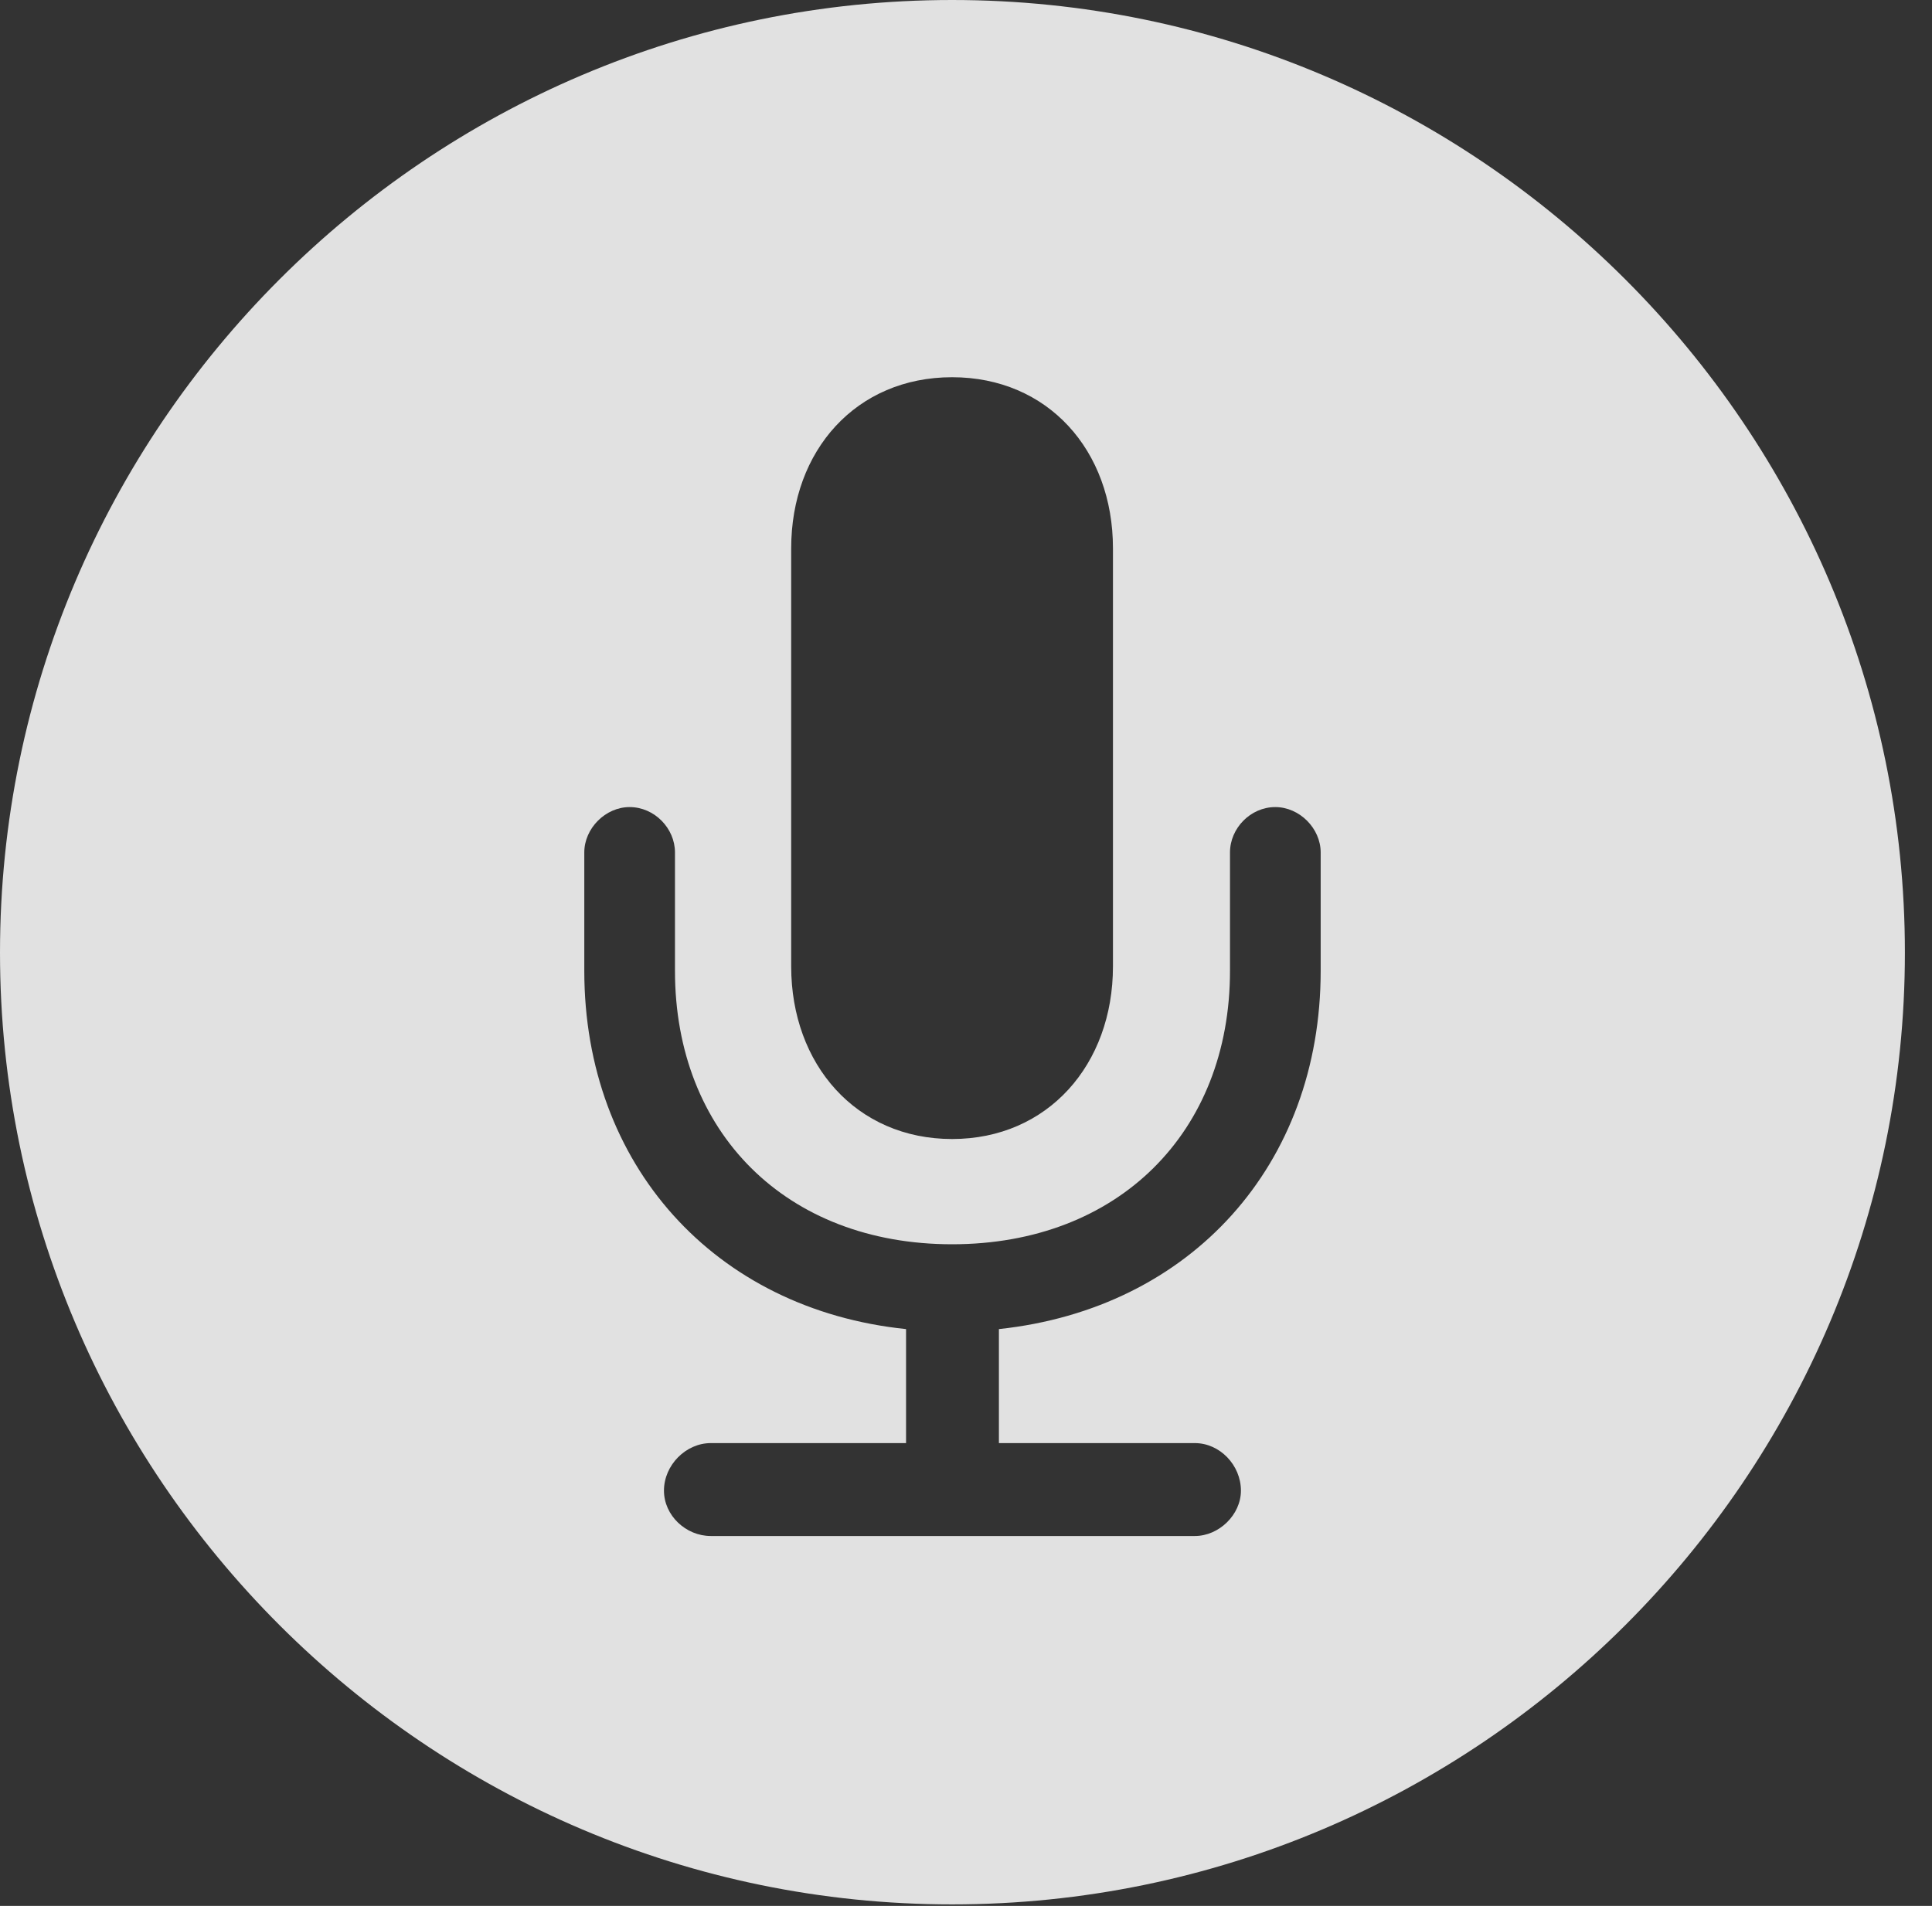 <?xml version="1.0" encoding="UTF-8"?>
<!--Generator: Apple Native CoreSVG 326-->
<!DOCTYPE svg
PUBLIC "-//W3C//DTD SVG 1.1//EN"
       "http://www.w3.org/Graphics/SVG/1.1/DTD/svg11.dtd">
<svg version="1.1" xmlns="http://www.w3.org/2000/svg" xmlns:xlink="http://www.w3.org/1999/xlink" viewBox="0 0 25.801 25.459">
 <rect x="0" y="0" width="25.801" height="25.459" fill="#333333" stroke="none"/>
 <g>
  <rect height="25.459" opacity="0" width="25.801" x="0" y="0"/>
  <path d="M25.439 12.725C25.439 19.727 19.727 25.439 12.715 25.439C5.713 25.439 0 19.727 0 12.725C0 5.713 5.713 0 12.715 0C19.727 0 25.439 5.713 25.439 12.725ZM16.426 11.387L16.426 12.969C16.426 15.127 14.932 16.621 12.715 16.621C10.498 16.621 9.014 15.127 9.014 12.969L9.014 11.387C9.014 11.065 8.74 10.781 8.408 10.781C8.086 10.781 7.803 11.065 7.803 11.387L7.803 12.969C7.803 15.557 9.541 17.49 12.1 17.754L12.1 19.277L9.492 19.277C9.16 19.277 8.867 19.57 8.867 19.912C8.867 20.244 9.16 20.518 9.492 20.518L15.957 20.518C16.279 20.518 16.572 20.234 16.572 19.912C16.572 19.57 16.289 19.277 15.957 19.277L13.34 19.277L13.34 17.754C15.908 17.48 17.637 15.557 17.637 12.969L17.637 11.387C17.637 11.065 17.354 10.781 17.031 10.781C16.699 10.781 16.426 11.065 16.426 11.387ZM10.566 7.324L10.566 12.91C10.566 14.219 11.435 15.215 12.715 15.215C13.994 15.215 14.863 14.219 14.863 12.91L14.863 7.324C14.863 6.016 13.994 5.039 12.715 5.039C11.435 5.039 10.566 6.016 10.566 7.324Z" fill="white" fill-opacity="0.85"/>
 </g>
</svg>

